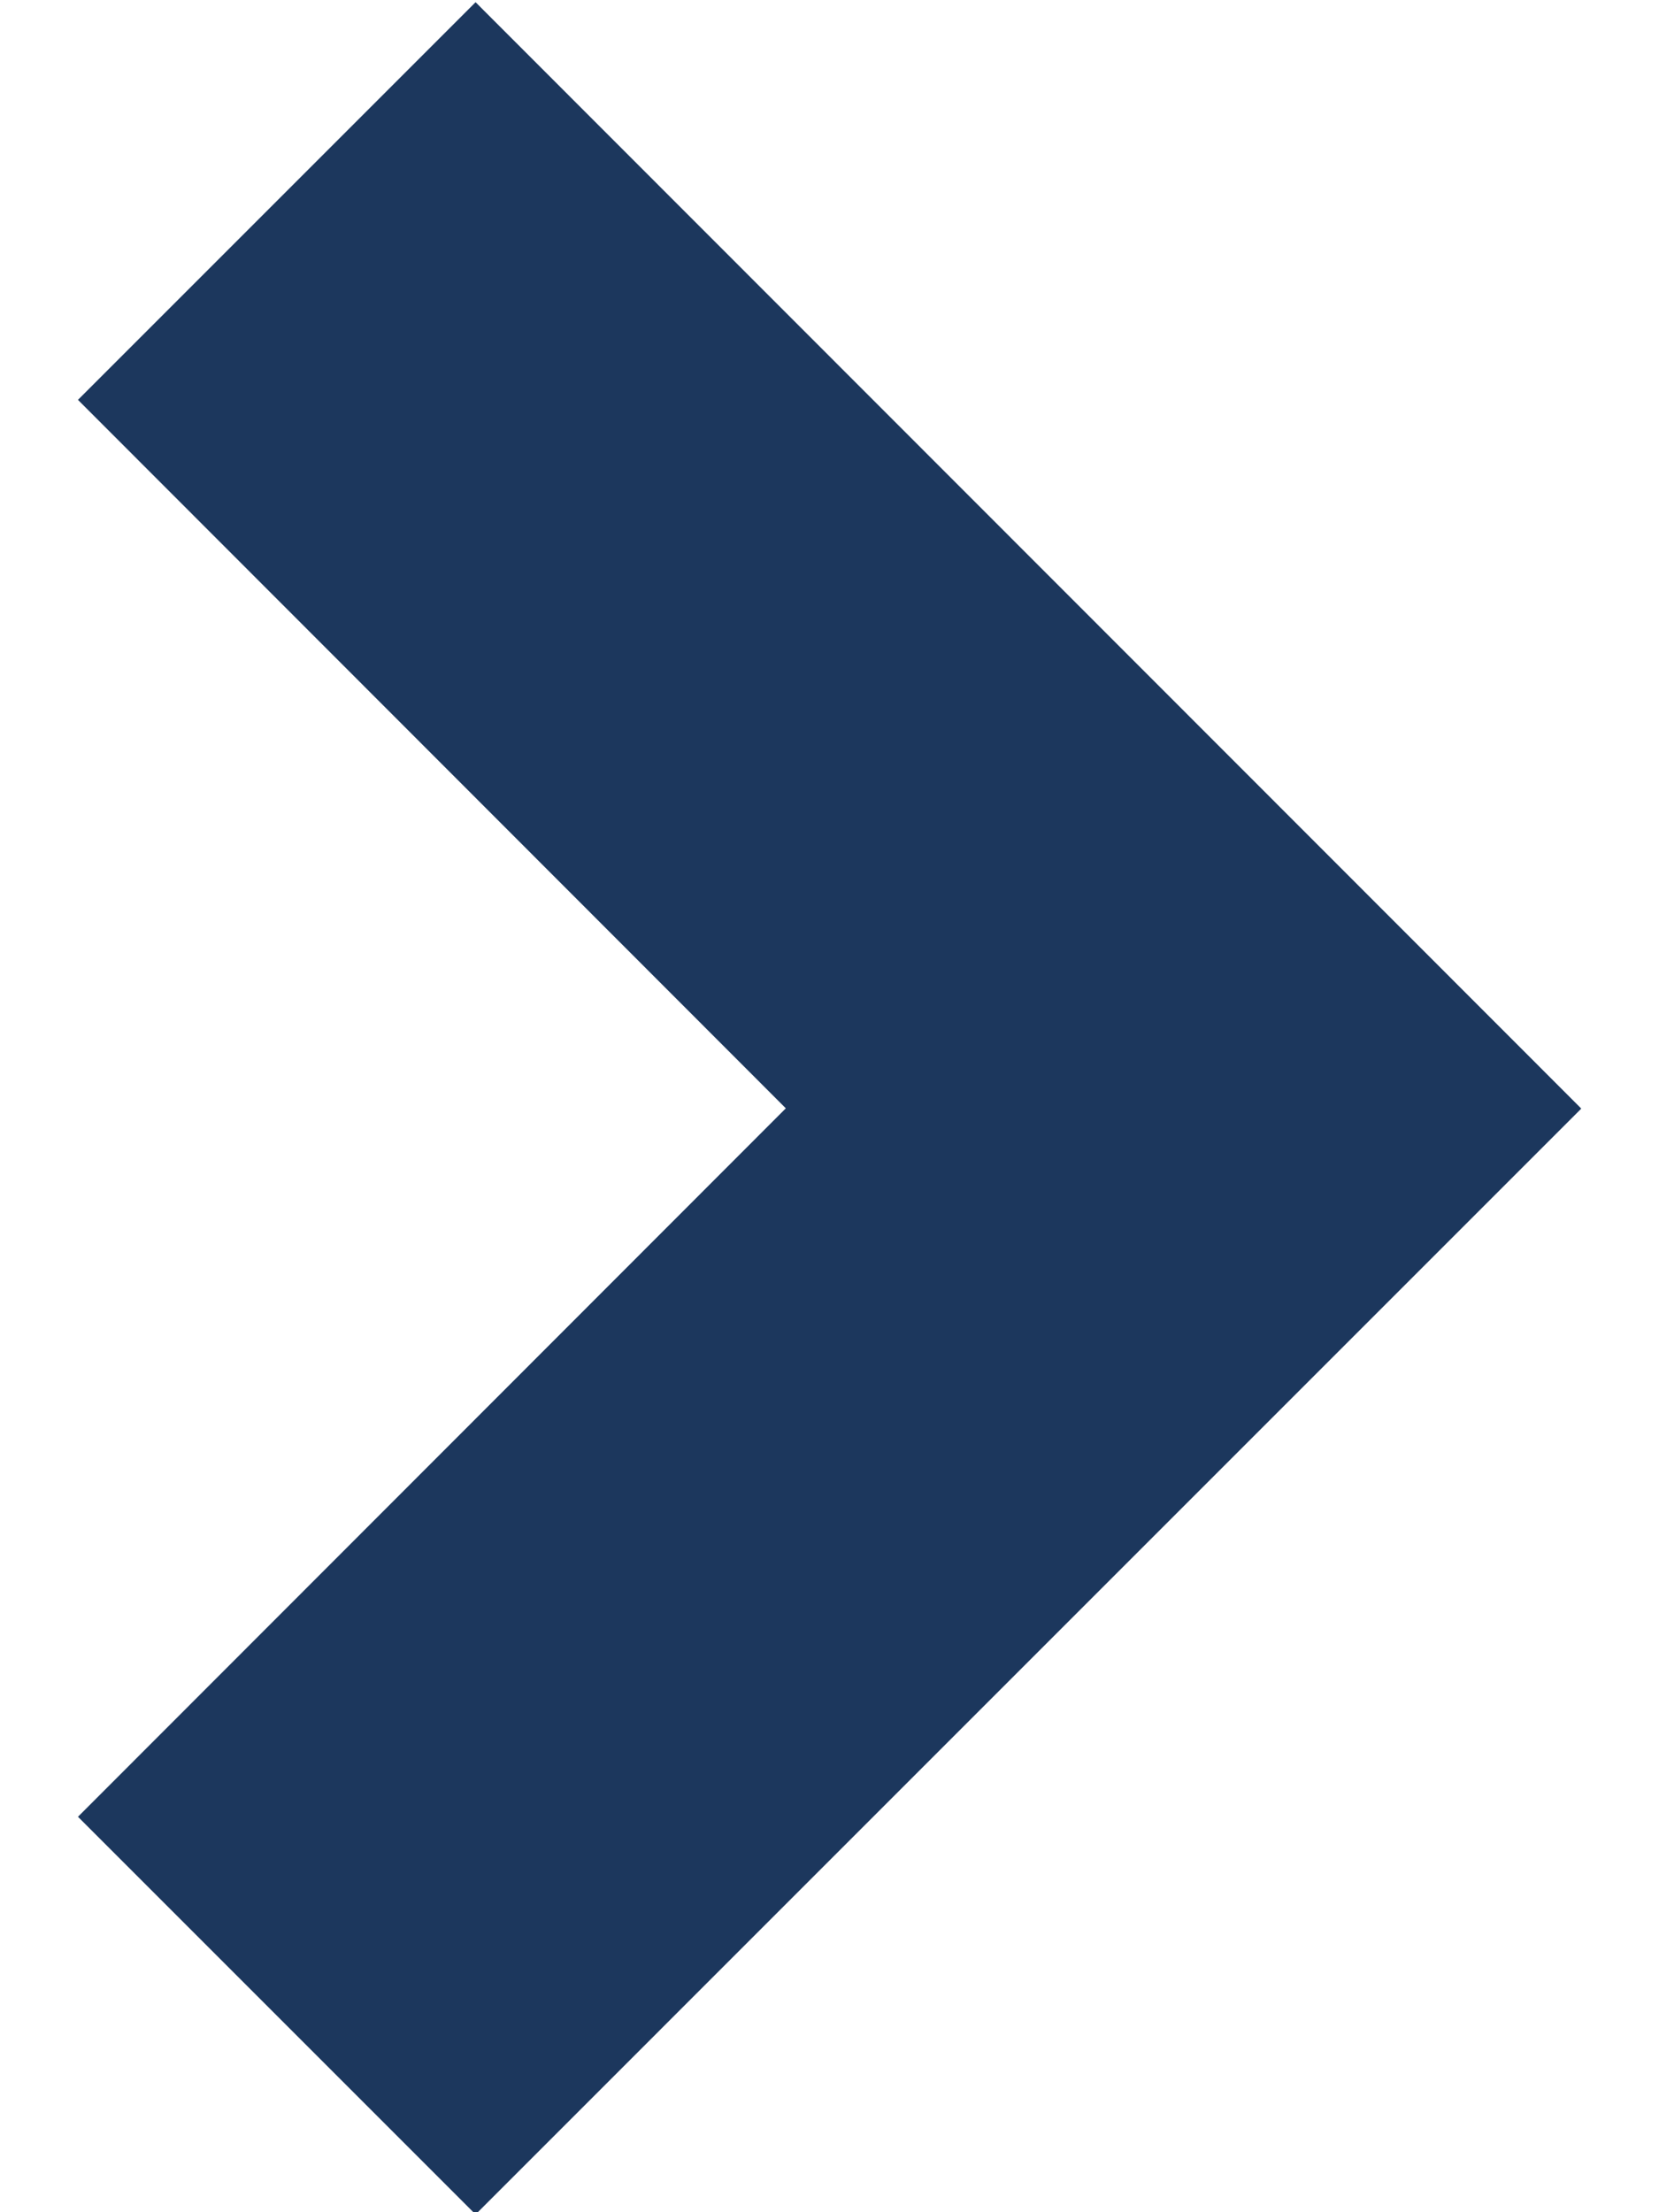 <svg id="Layer_1" data-name="Layer 1" xmlns="http://www.w3.org/2000/svg" viewBox="0 0 30 40"><defs><style>.cls-1{fill:#1c375d;}</style></defs><title>iconnext</title><polygon class="cls-1" points="28.59 20.04 8.6 0.04 1.41 7.23 14.21 20.04 1.41 32.85 8.6 40.04 28.59 20.05 28.59 20.04 28.59 20.04"/></svg>